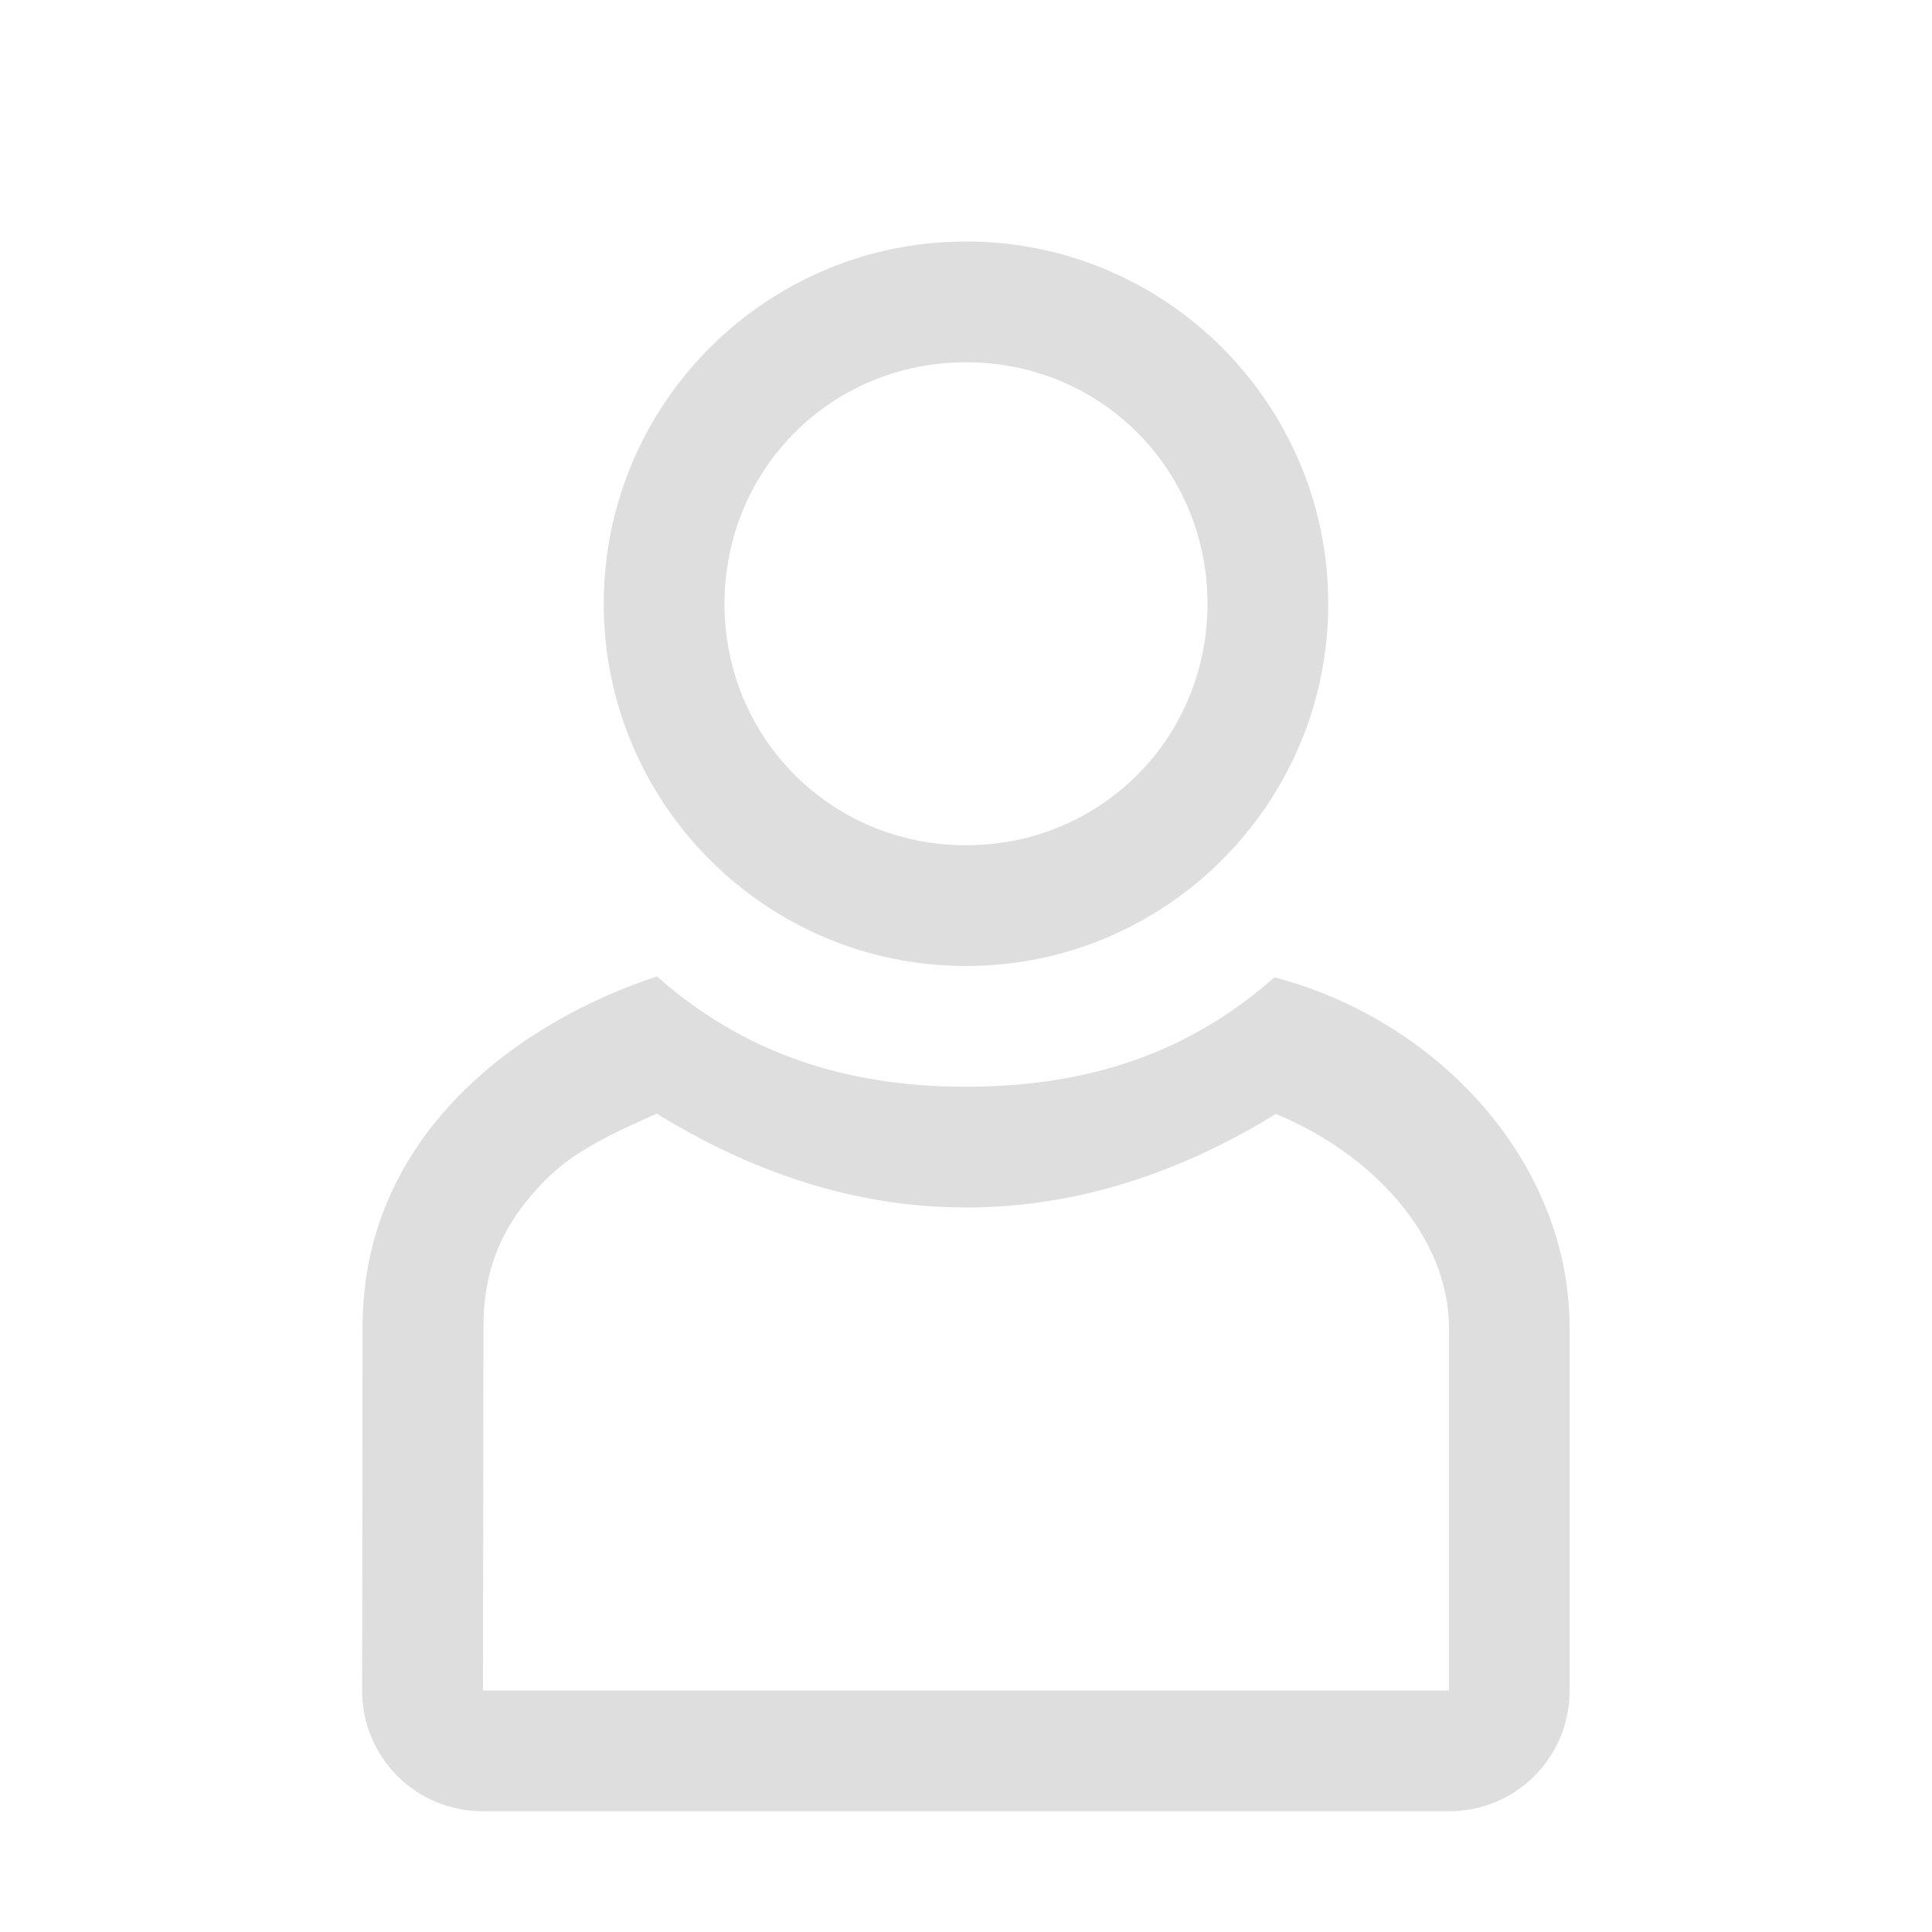 <svg width="16px" height="16px" version="1.1" viewBox="0 0 16 16" xmlns="http://www.w3.org/2000/svg">
 <path d="m8 2c-1.656 0-3 1.344-3 3s1.344 3 3 3 3-1.344 3-3-1.344-3-3-3zm0 1c1.115 0 2 0.885 2 2s-0.885 2-2 2-2-0.885-2-2 0.885-2 2-2zm-2.559 5.086c-1.109 0.363-2.438 1.289-2.438 2.902l-0.004 3.012c0 0.555 0.445 1 1 1h8c0.555 0 1-0.445 1-1v-3c0-1.387-1.102-2.555-2.445-2.906-0.707 0.625-1.539 0.906-2.555 0.906s-1.852-0.289-2.559-0.914zm-0.002 1.137c0.767 0.472 1.622 0.777 2.561 0.777 0.938 0 1.797-0.301 2.566-0.775 0.799 0.33 1.434 1.013 1.434 1.775v3h-8l0.004-3.012c0-0.532 0.19-0.888 0.516-1.219 0.243-0.247 0.591-0.399 0.92-0.547z" fill="#dedede"/>
</svg>
